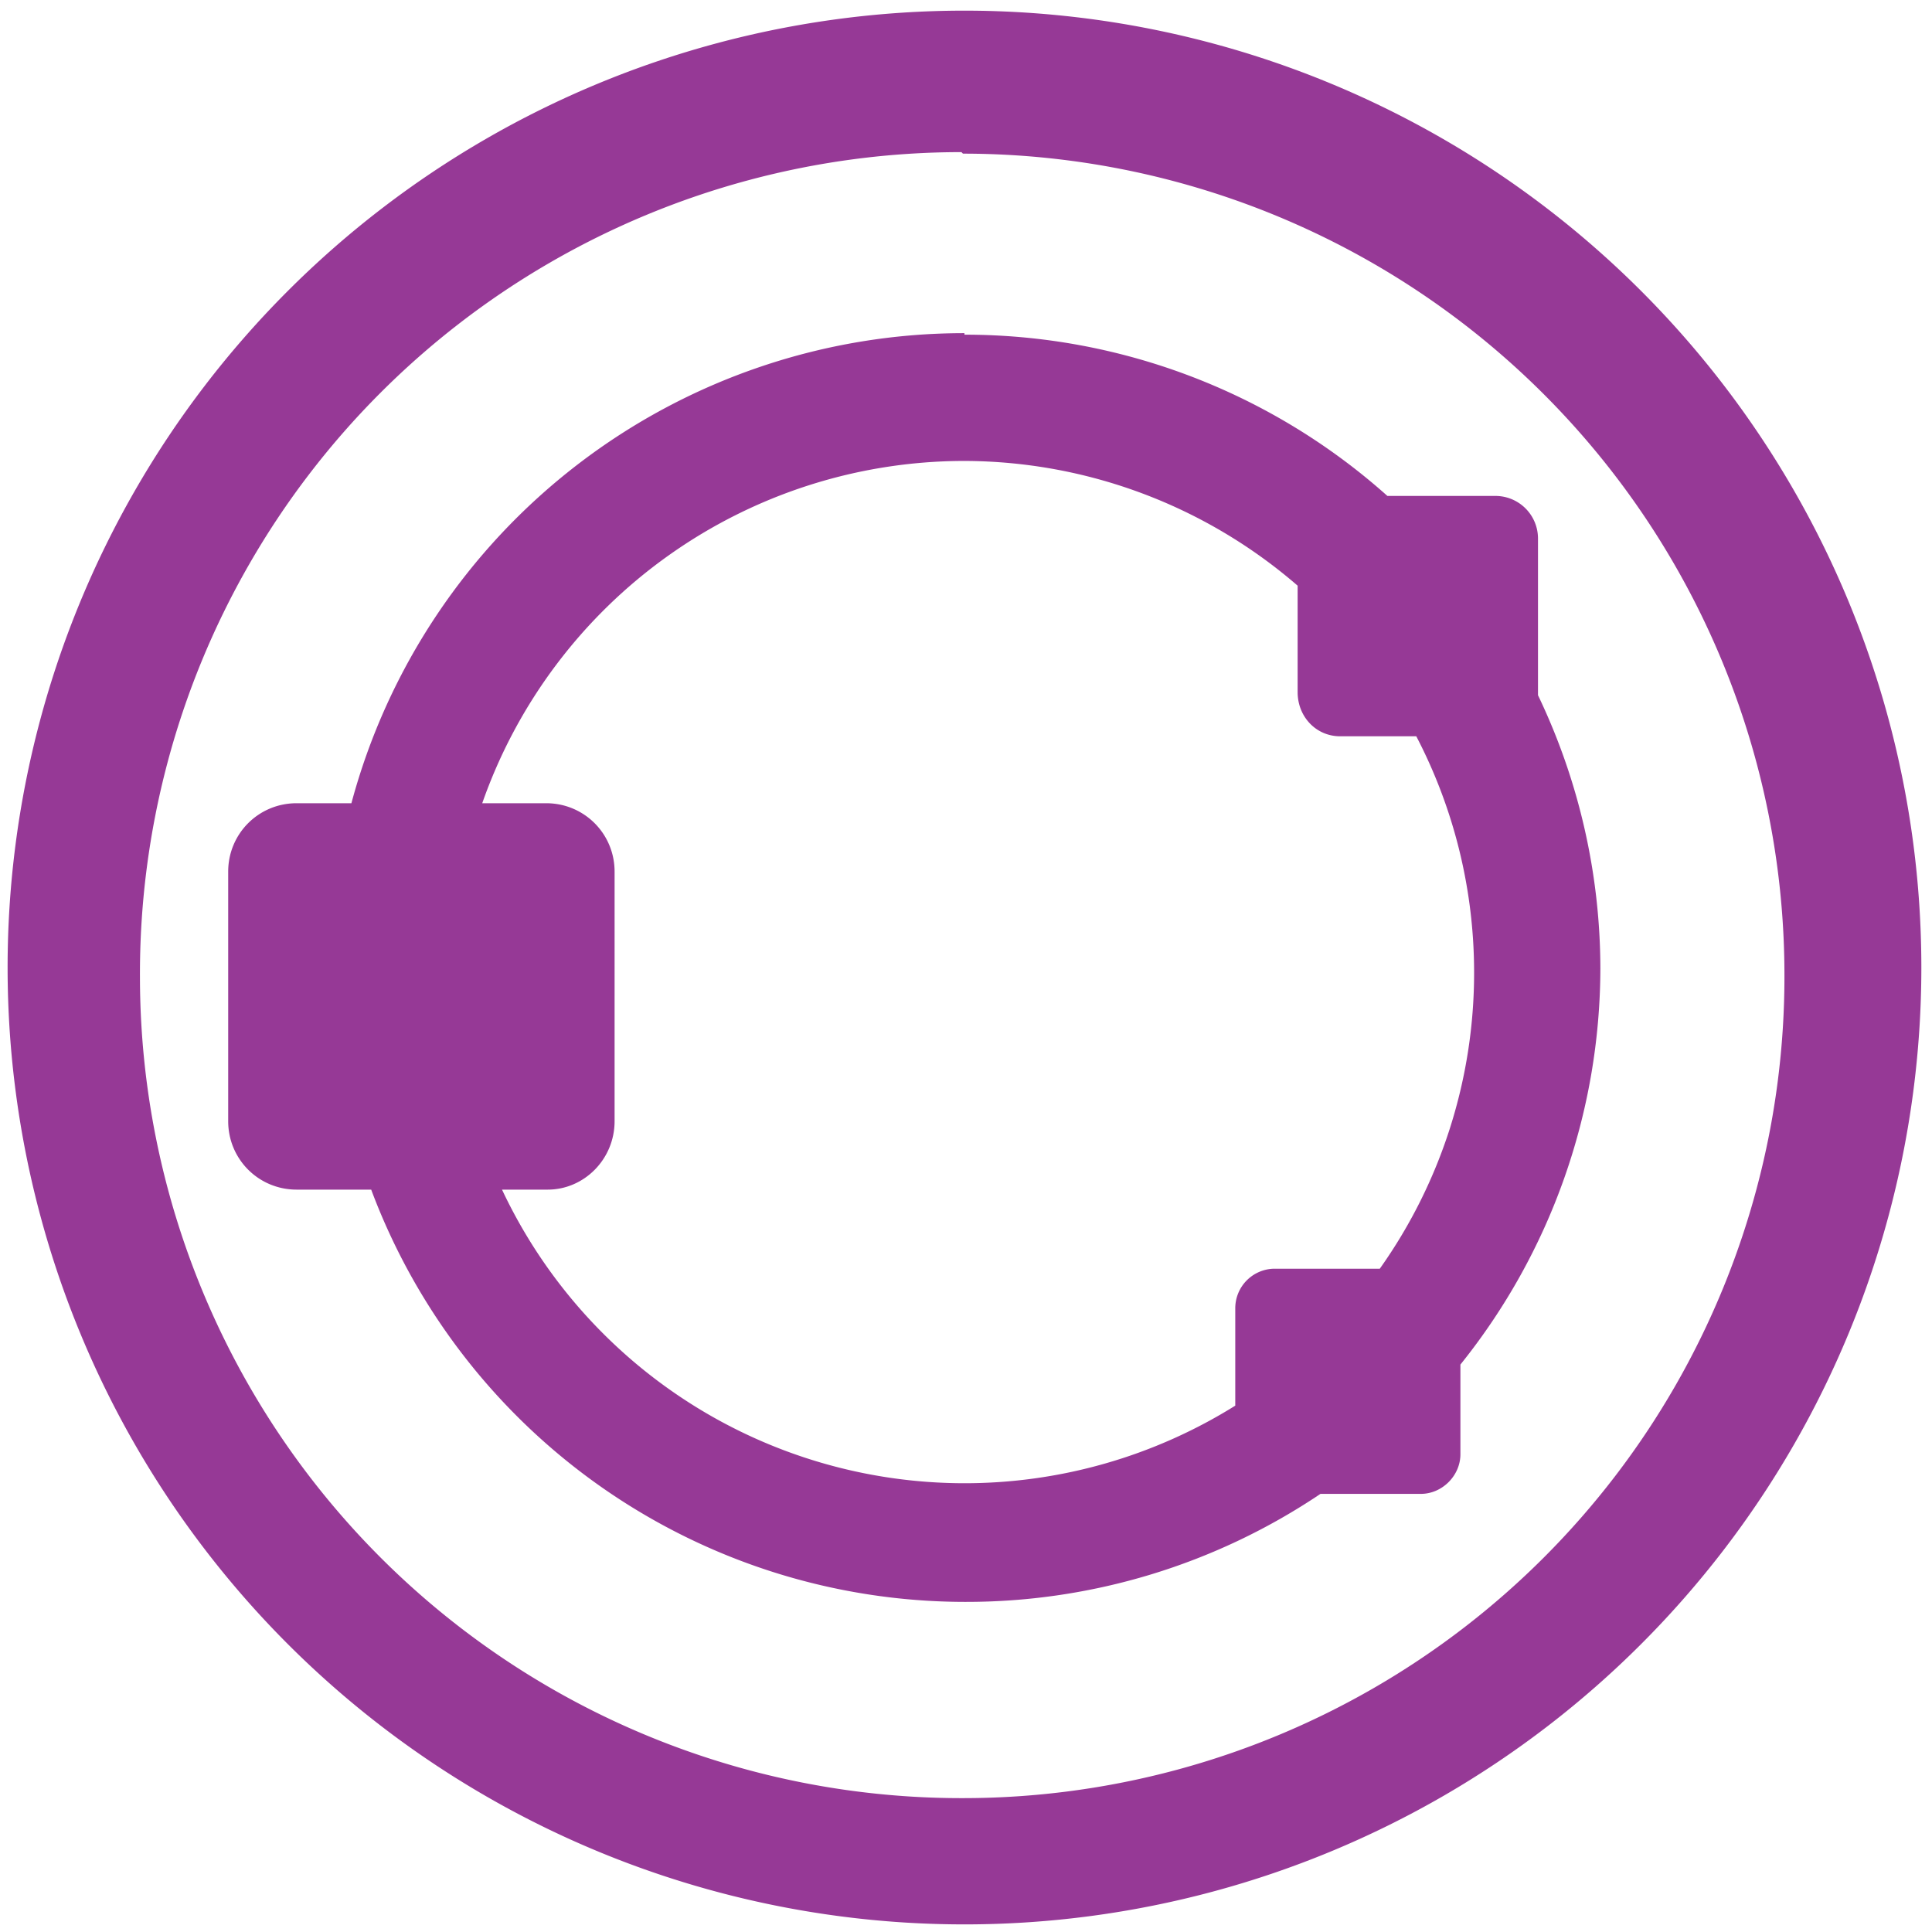 <svg xmlns="http://www.w3.org/2000/svg" width="48" height="48" viewBox="0 0 12.7 12.7"><path d="M6.34.07a6.29 6.29 0 0 0-6.29 6.3 6.29 6.29 0 0 0 6.3 6.28 6.29 6.29 0 0 0 6.28-6.29A6.29 6.29 0 0 0 6.34.07zm-.01.94a5.4 5.4 0 0 1 5.4 5.4 5.4 5.4 0 0 1-5.4 5.41 5.4 5.4 0 0 1-5.41-5.4A5.4 5.4 0 0 1 6.32 1zm.01 1.18a4.17 4.17 0 0 0-4.03 3.09h-.36c-.25 0-.45.2-.45.45v1.64c0 .25.2.45.45.45h.49a4.17 4.17 0 0 0 3.9 2.71 4.17 4.17 0 0 0 2.34-.71h.66c.14 0 .26-.12.26-.26v-.59a4.17 4.17 0 0 0 .92-2.6 4.17 4.17 0 0 0-.41-1.8V3.54a.28.28 0 0 0-.28-.28h-.71A4.17 4.17 0 0 0 6.34 2.2zm0 .84a3.36 3.36 0 0 1 2.19.82v.7c0 .16.12.29.28.29h.5a3.36 3.36 0 0 1 .38 1.55 3.36 3.36 0 0 1-.62 1.95h-.7a.26.26 0 0 0-.25.26v.64a3.36 3.36 0 0 1-1.79.51A3.36 3.36 0 0 1 3.3 7.82h.3c.24 0 .44-.2.44-.45V5.73c0-.25-.2-.45-.45-.45h-.42a3.36 3.36 0 0 1 3.16-2.25z" fill="#963996"/></svg>
